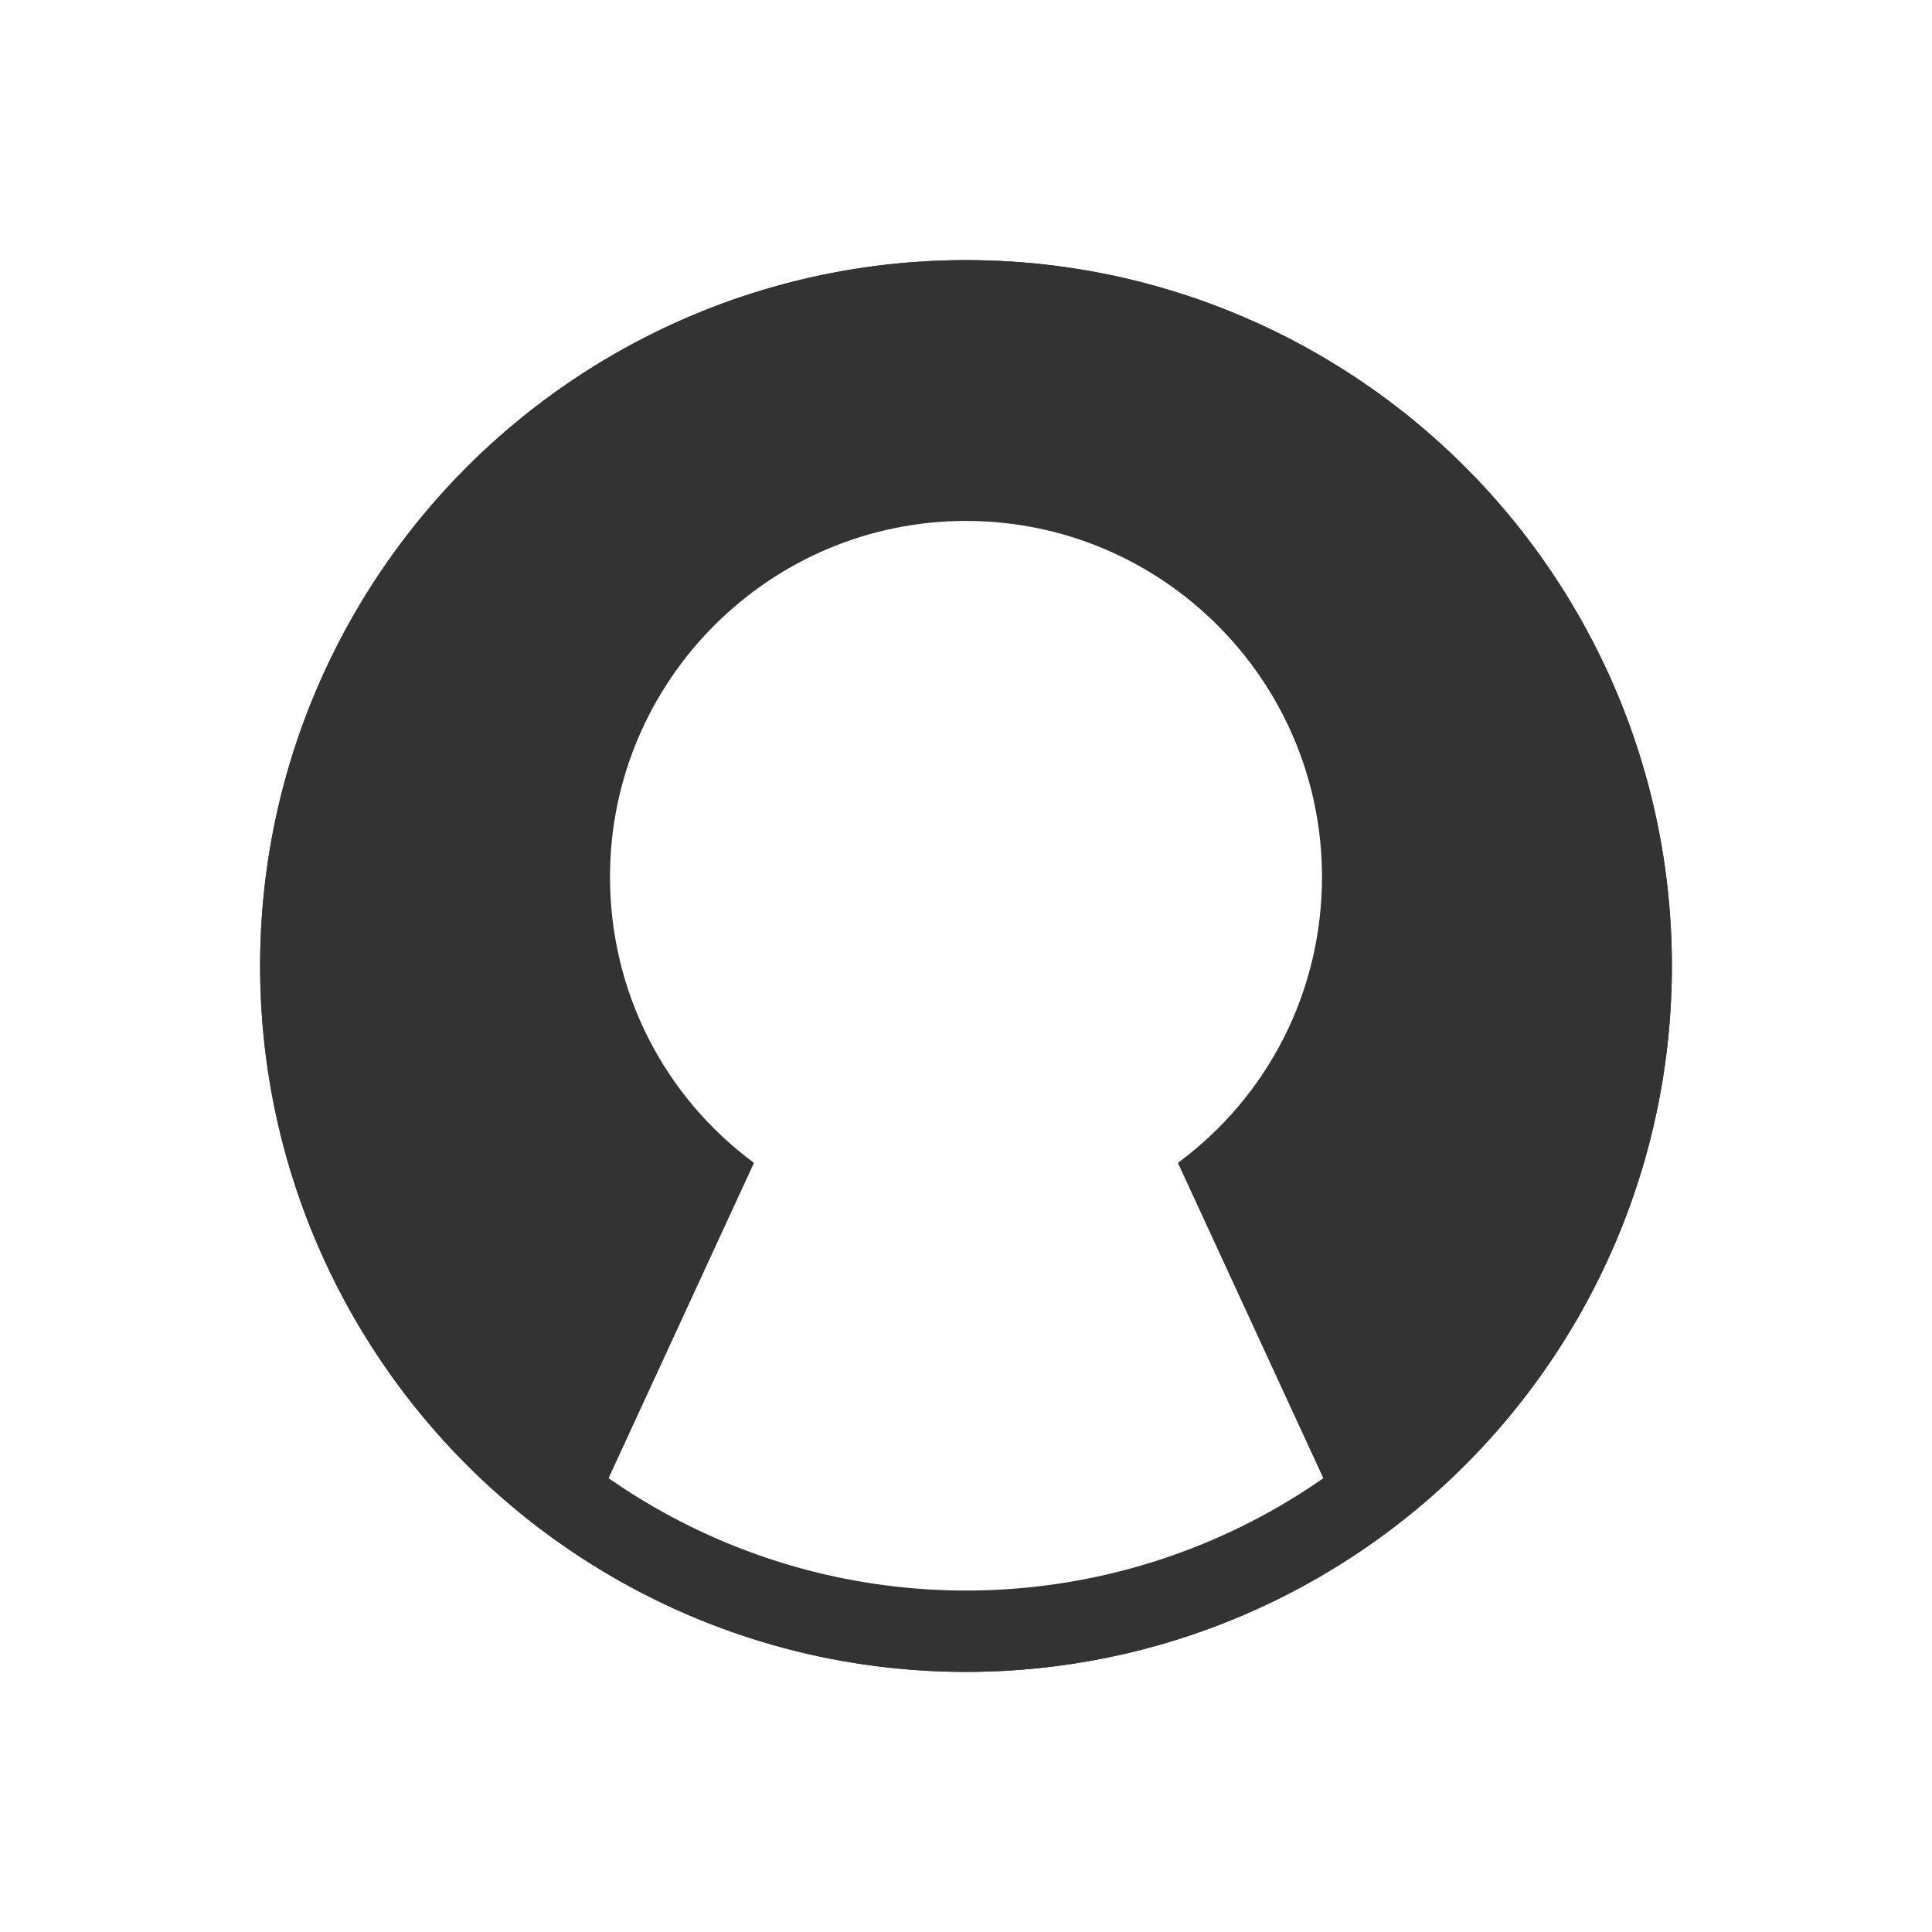 <?xml version="1.0" encoding="utf-8"?>
<!-- Generator: Adobe Illustrator 27.3.1, SVG Export Plug-In . SVG Version: 6.00 Build 0)  -->
<svg version="1.1" id="レイヤー_1" xmlns="http://www.w3.org/2000/svg" xmlns:xlink="http://www.w3.org/1999/xlink" x="0px"
	 y="0px" width="300px" height="300px" viewBox="55 55 190 190" style="enable-background:new 0 0 300 300;" xml:space="preserve">
<style type="text/css">
	.st0{fill:#333333;}
	.st1{fill:none;stroke:#333333;stroke-width:8;stroke-linecap:round;stroke-linejoin:round;stroke-miterlimit:10;}
</style>
<path class="st0" d="M150,80.58c-38.28,0-69.42,31.14-69.42,69.42c0,38.28,31.14,69.42,69.42,69.42c38.28,0,69.42-31.14,69.42-69.42
	C219.42,111.72,188.28,80.58,150,80.58z M185.46,207.25c-12.74,8.1-24.86,10.81-35.37,10.81c-20.98,0-35.54-10.79-35.76-10.95
	c-1.12-0.85-1.5-2.37-0.91-3.64l15.73-34.11c-8.92-6.6-14.16-16.93-14.16-28.12c0-19.31,15.71-35.01,35.01-35.01
	s35.01,15.71,35.01,35.01c0,11.2-5.25,21.53-14.17,28.12l15.73,34.11C187.2,204.83,186.73,206.45,185.46,207.25z"/>
<circle class="st1" cx="150" cy="150" r="65.42"/>
</svg>
